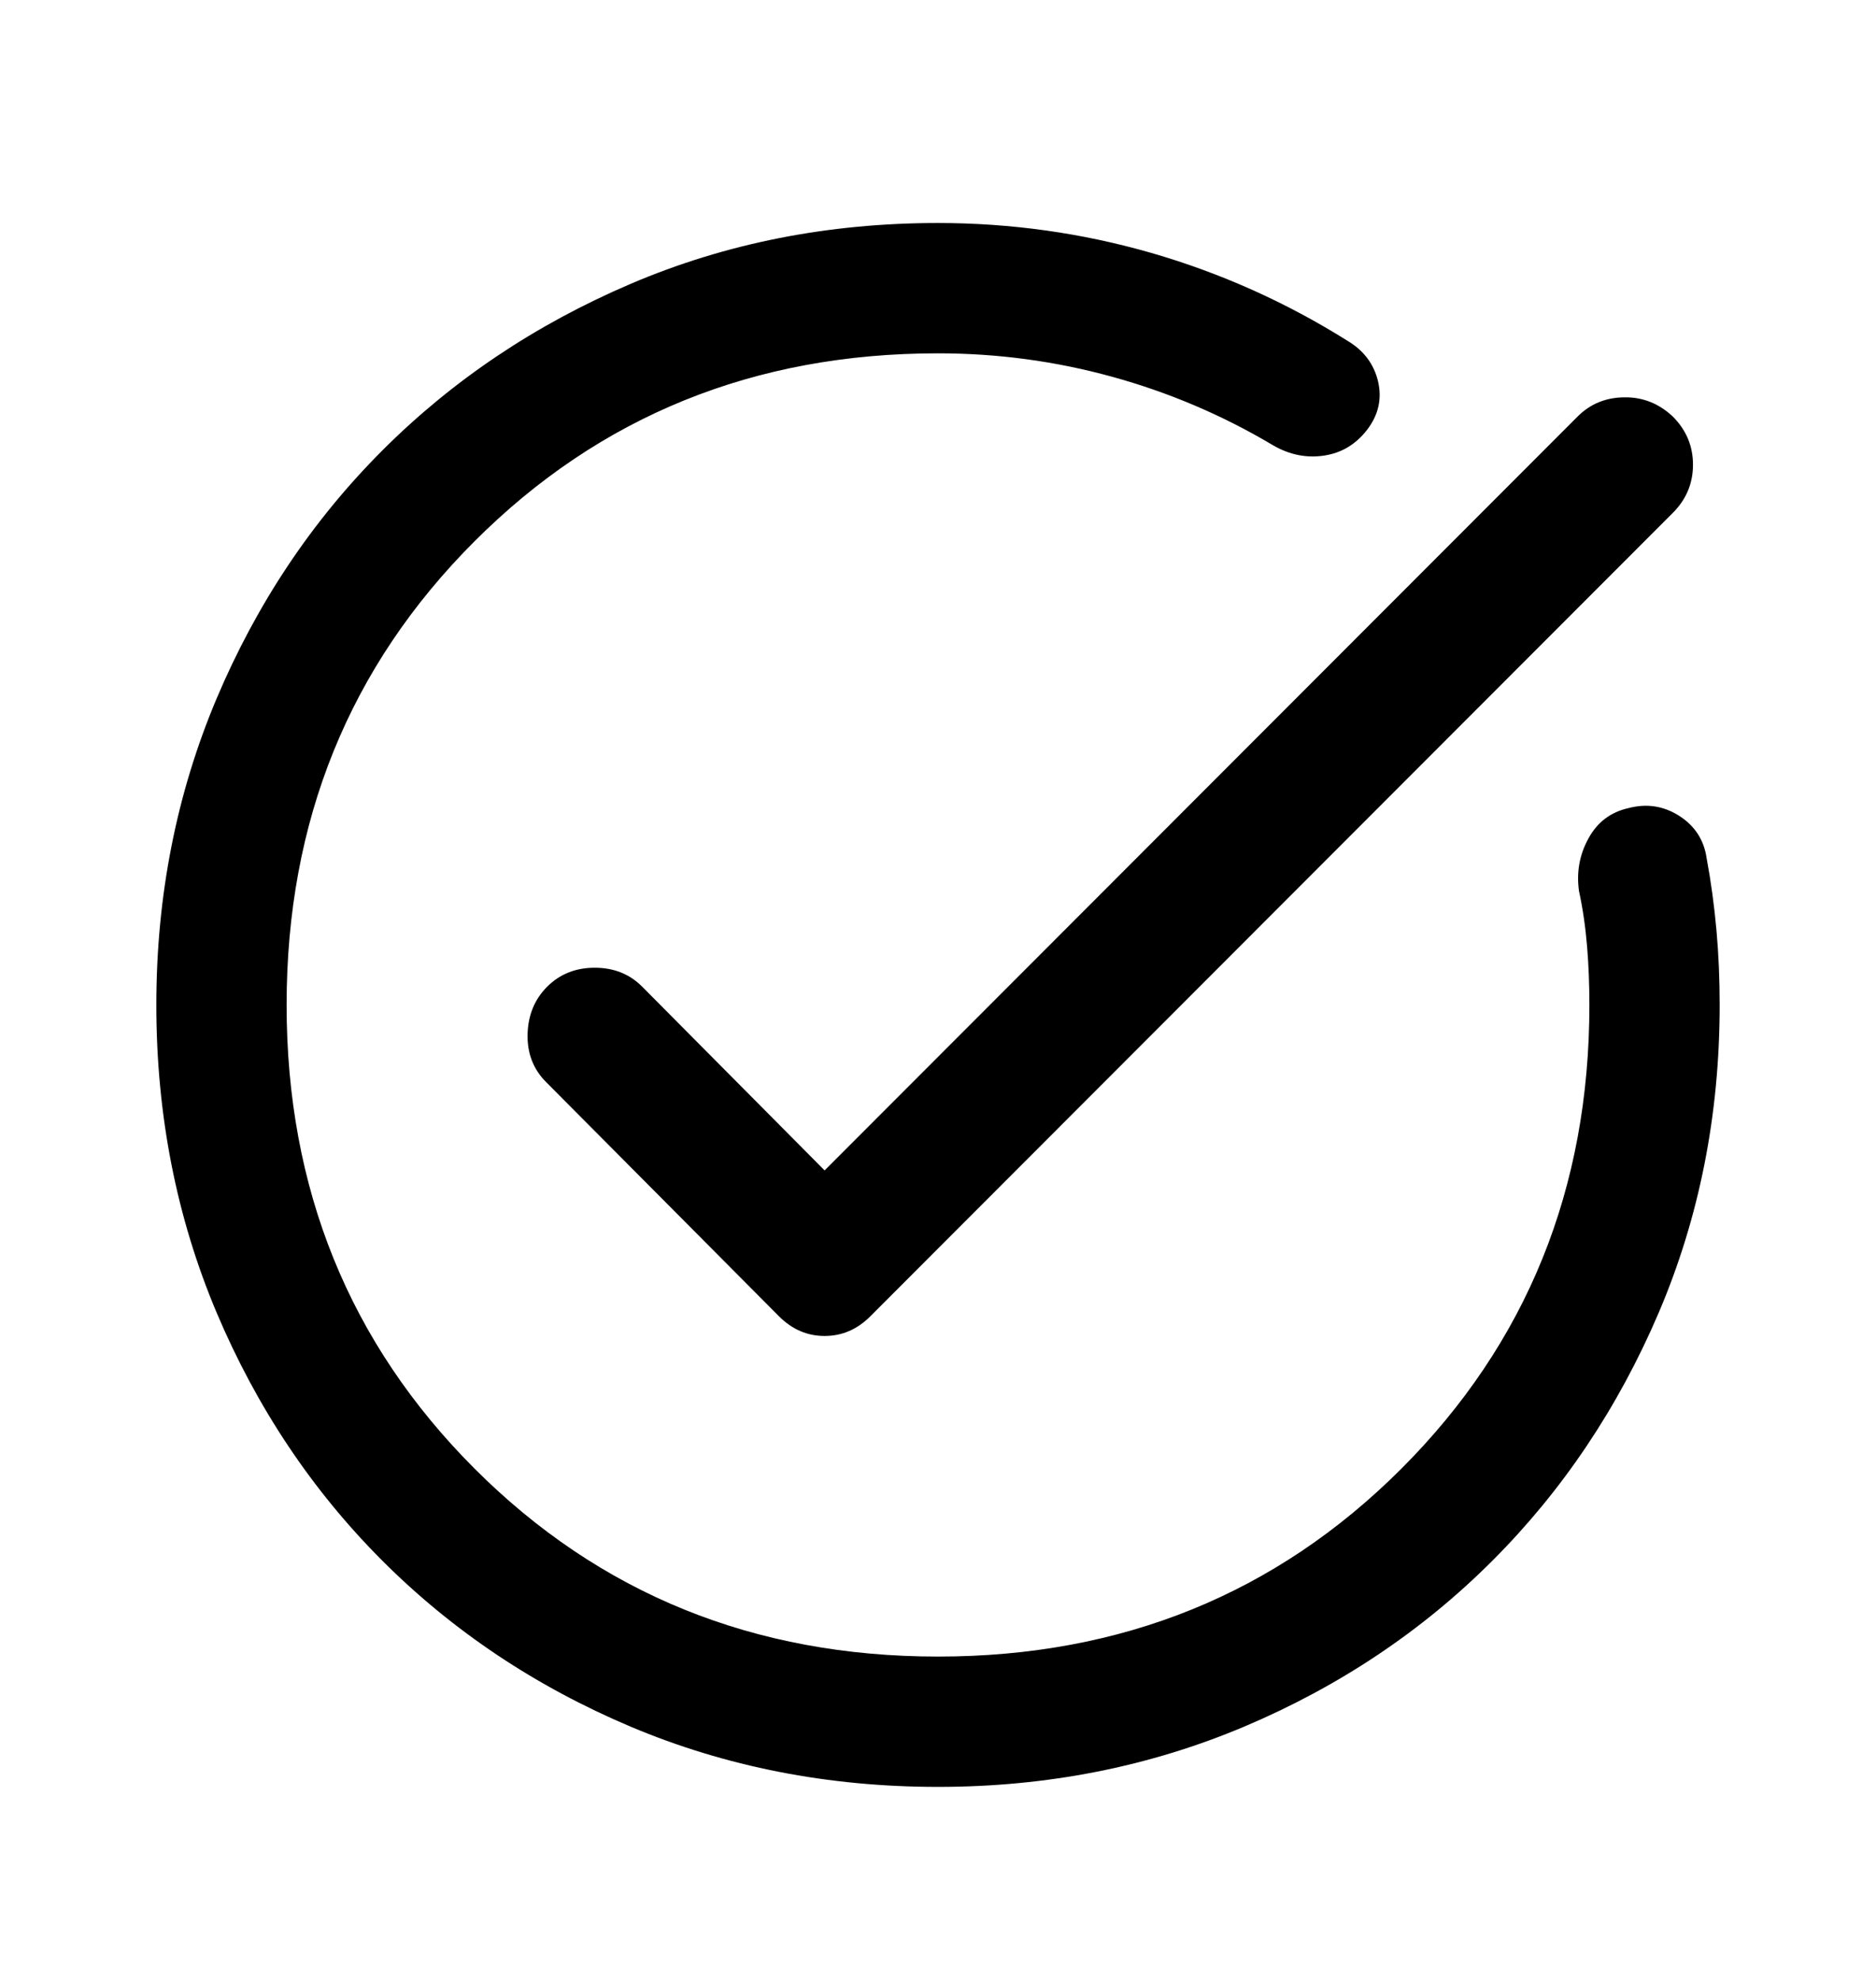<svg width="18" height="19" viewBox="0 0 18 19" fill="none" xmlns="http://www.w3.org/2000/svg">
    <path d="M9 17.139C7.946 17.139 6.963 16.946 6.05 16.561C5.138 16.175 4.344 15.645 3.669 14.97C2.994 14.295 2.464 13.501 2.078 12.589C1.693 11.676 1.5 10.693 1.5 9.639C1.5 8.593 1.693 7.614 2.078 6.701C2.464 5.789 2.994 4.995 3.669 4.32C4.344 3.645 5.138 3.113 6.05 2.723C6.963 2.333 7.946 2.139 9 2.139C9.7 2.139 10.382 2.235 11.047 2.426C11.711 2.618 12.34 2.899 12.931 3.27C13.085 3.362 13.182 3.491 13.222 3.657C13.261 3.824 13.227 3.978 13.119 4.12C13.01 4.262 12.872 4.345 12.703 4.37C12.534 4.395 12.371 4.362 12.213 4.27C11.729 3.982 11.216 3.764 10.672 3.614C10.128 3.464 9.571 3.389 9 3.389C7.237 3.389 5.755 3.99 4.553 5.192C3.351 6.394 2.75 7.876 2.75 9.639C2.75 11.401 3.351 12.883 4.553 14.086C5.755 15.288 7.237 15.889 9 15.889C10.762 15.889 12.245 15.288 13.447 14.086C14.649 12.883 15.25 11.401 15.25 9.639C15.25 9.447 15.243 9.261 15.228 9.079C15.213 8.898 15.188 8.72 15.15 8.545C15.125 8.366 15.155 8.198 15.241 8.042C15.326 7.886 15.454 7.789 15.625 7.751C15.8 7.705 15.963 7.73 16.113 7.826C16.262 7.922 16.35 8.057 16.375 8.232C16.417 8.457 16.448 8.687 16.469 8.92C16.49 9.153 16.5 9.393 16.5 9.639C16.5 10.693 16.305 11.676 15.916 12.589C15.526 13.501 14.994 14.295 14.319 14.97C13.644 15.645 12.85 16.175 11.938 16.561C11.025 16.946 10.046 17.139 9 17.139ZM7.912 11.226L15.137 3.995C15.258 3.874 15.407 3.813 15.584 3.811C15.761 3.808 15.917 3.87 16.05 3.995C16.179 4.124 16.244 4.278 16.244 4.457C16.244 4.637 16.179 4.791 16.05 4.92L8.35 12.626C8.225 12.751 8.079 12.814 7.912 12.814C7.746 12.814 7.6 12.751 7.475 12.626L5.237 10.376C5.117 10.255 5.058 10.103 5.062 9.92C5.067 9.737 5.129 9.585 5.25 9.464C5.371 9.343 5.523 9.282 5.706 9.282C5.89 9.282 6.042 9.343 6.162 9.464L7.912 11.226Z" fill="currentColor"/>
</svg>
